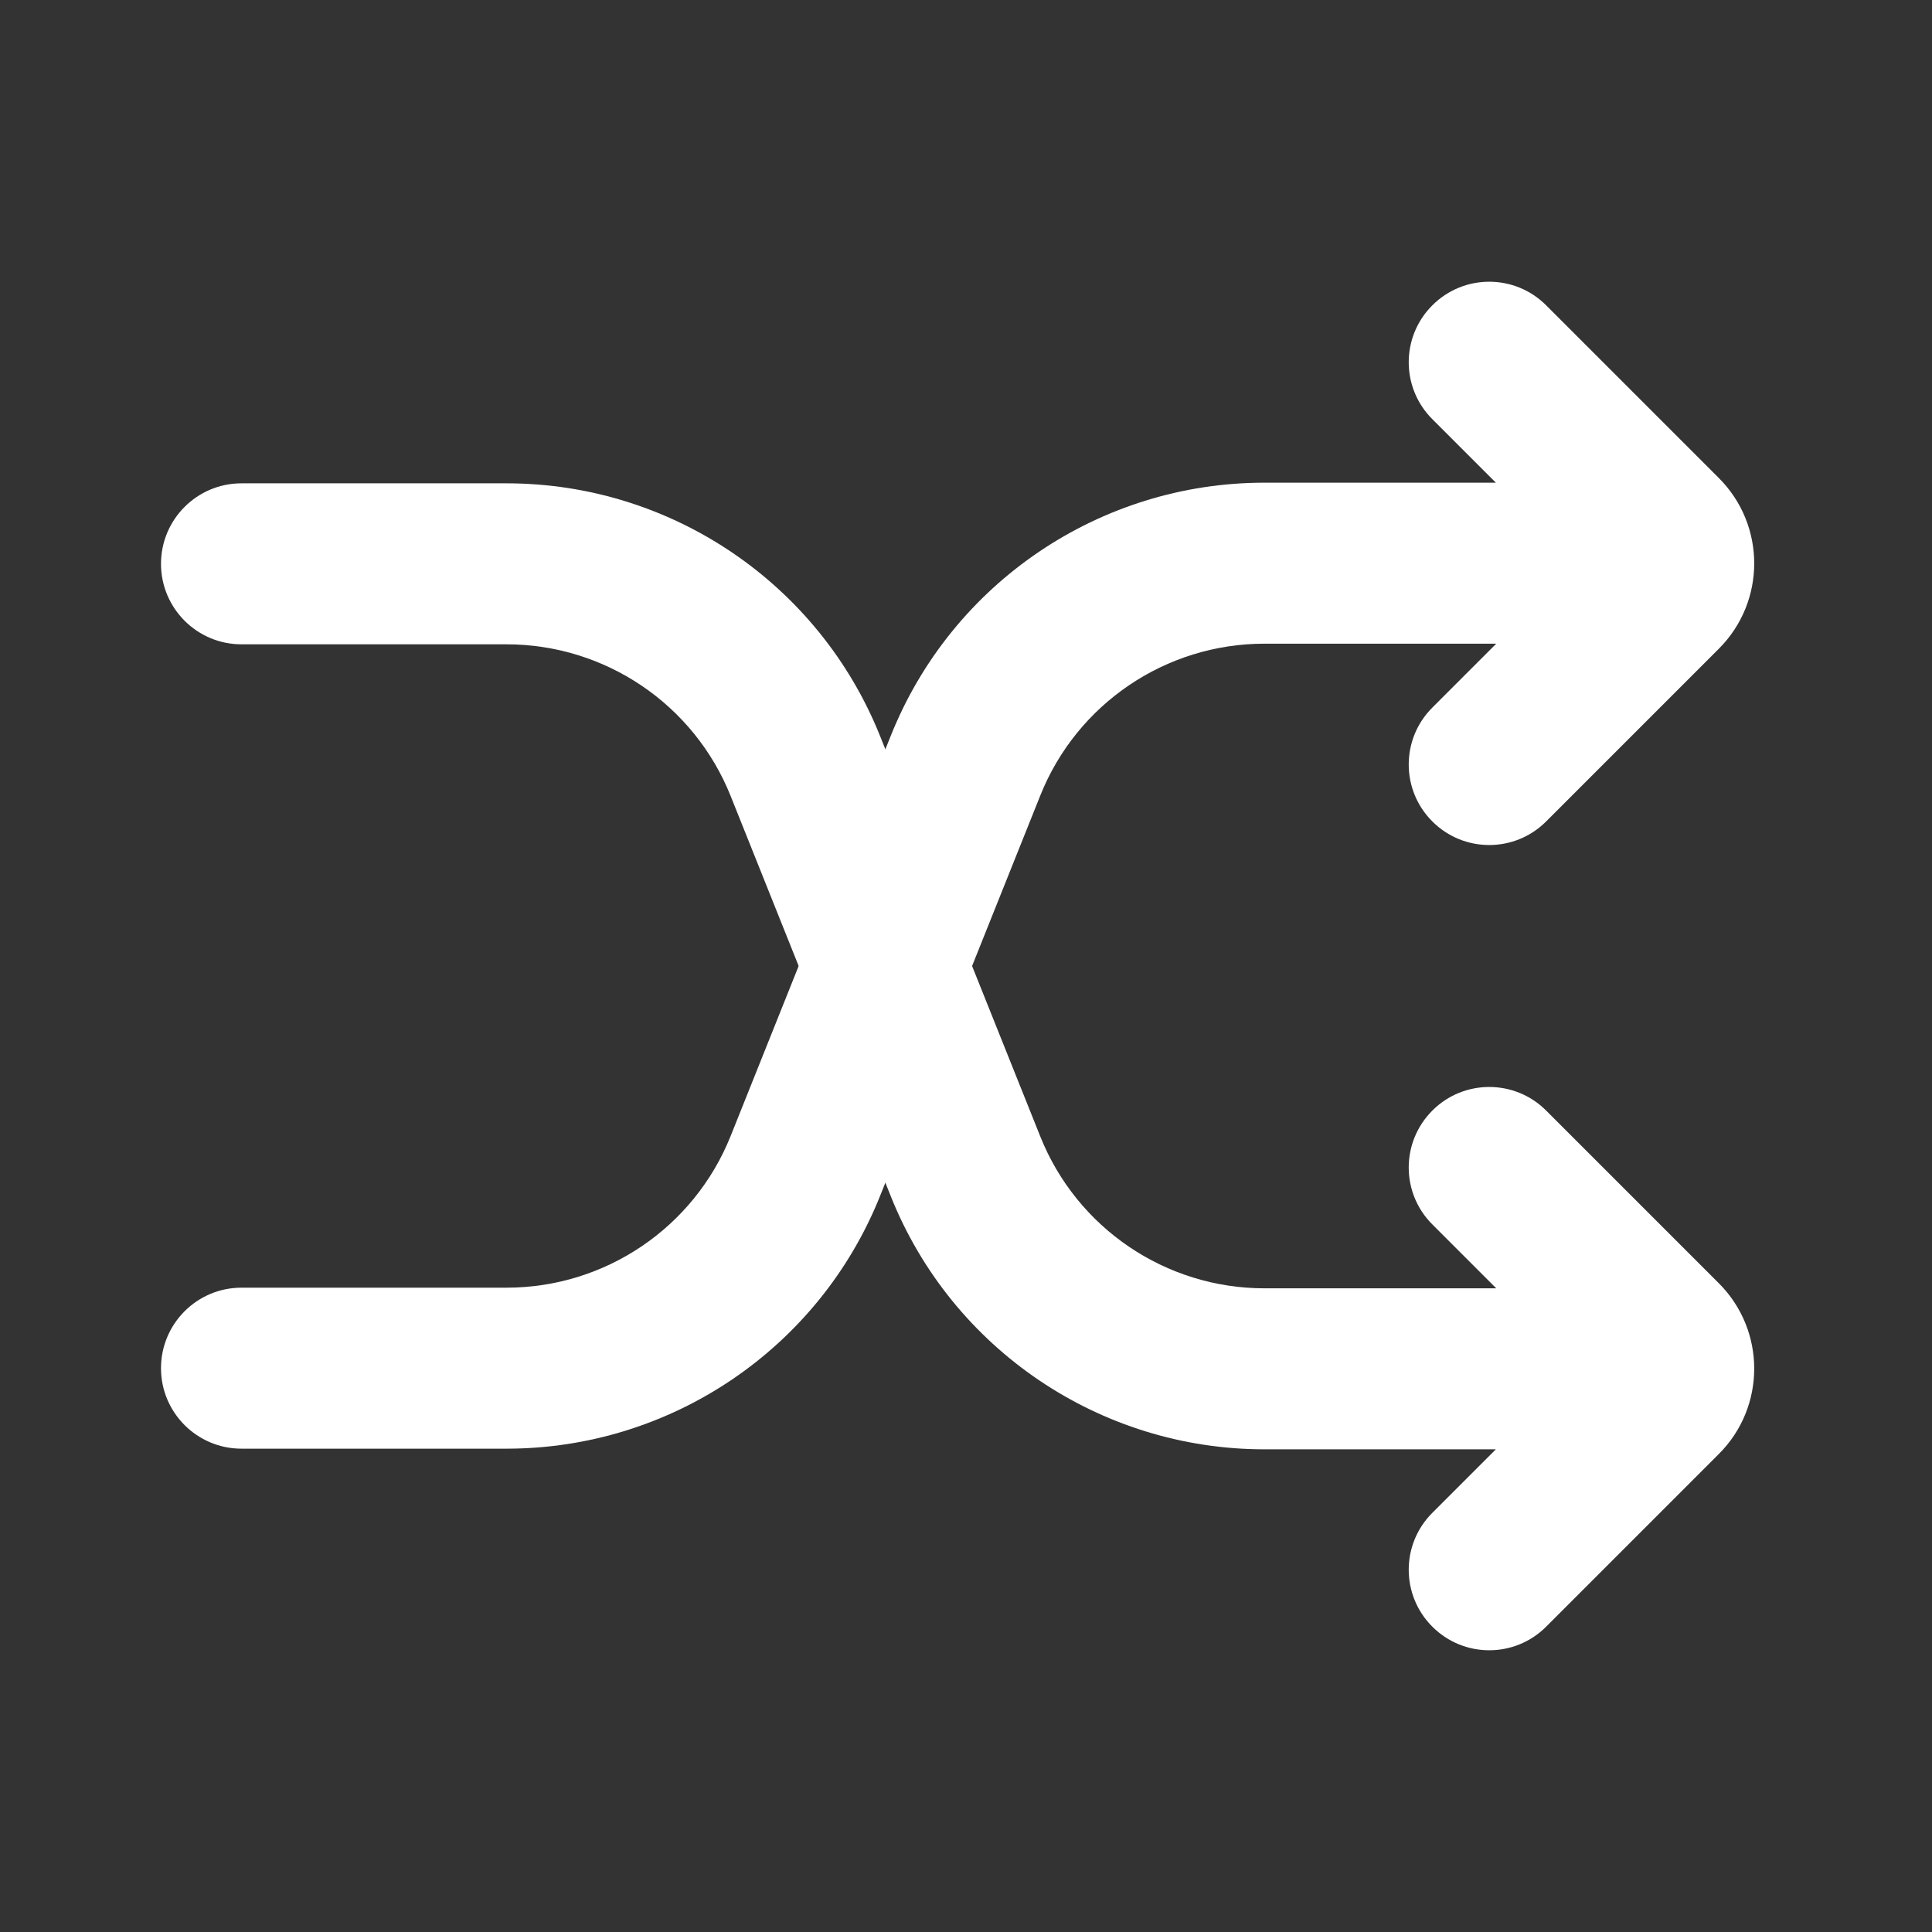 <svg width="24" height="24" viewBox="0 0 24 24" fill="none" xmlns="http://www.w3.org/2000/svg">
<rect x="0" y="0" width="24" height="24" fill="#333333" stroke="none"/>
<path d="M19.207 3.793C18.817 3.402 18.183 3.402 17.793 3.793C17.402 4.183 17.402 4.817 17.793 5.207L18.582 5.996H15.708C13.664 5.996 11.825 7.241 11.066 9.139L9.077 14.11C8.622 15.249 7.519 15.996 6.292 15.996H3C2.448 15.996 2 16.444 2 16.996C2 17.548 2.448 17.996 3 17.996H6.292C8.336 17.996 10.175 16.751 10.934 14.853L12.923 9.882C13.378 8.743 14.481 7.996 15.708 7.996H18.587L17.793 8.79C17.402 9.18 17.402 9.814 17.793 10.204C18.183 10.595 18.817 10.595 19.207 10.204L21.352 8.059C21.938 7.473 21.938 6.524 21.352 5.938L19.207 3.793Z" fill="white"/>
<path d="M12.923 14.118C13.378 15.257 14.481 16.004 15.708 16.004H18.587L17.793 15.21C17.402 14.82 17.402 14.187 17.793 13.796C18.183 13.405 18.817 13.405 19.207 13.796L21.352 15.941C21.938 16.527 21.938 17.477 21.352 18.062L19.207 20.207C18.817 20.598 18.183 20.598 17.793 20.207C17.402 19.817 17.402 19.183 17.793 18.793L18.582 18.004H15.708C13.664 18.004 11.825 16.759 11.066 14.861L9.077 9.89C8.622 8.751 7.519 8.004 6.292 8.004H3C2.448 8.004 2 7.556 2 7.004C2 6.452 2.448 6.004 3 6.004H6.292C8.336 6.004 10.175 7.249 10.934 9.147L12.923 14.118Z" fill="white"/>
</svg>
